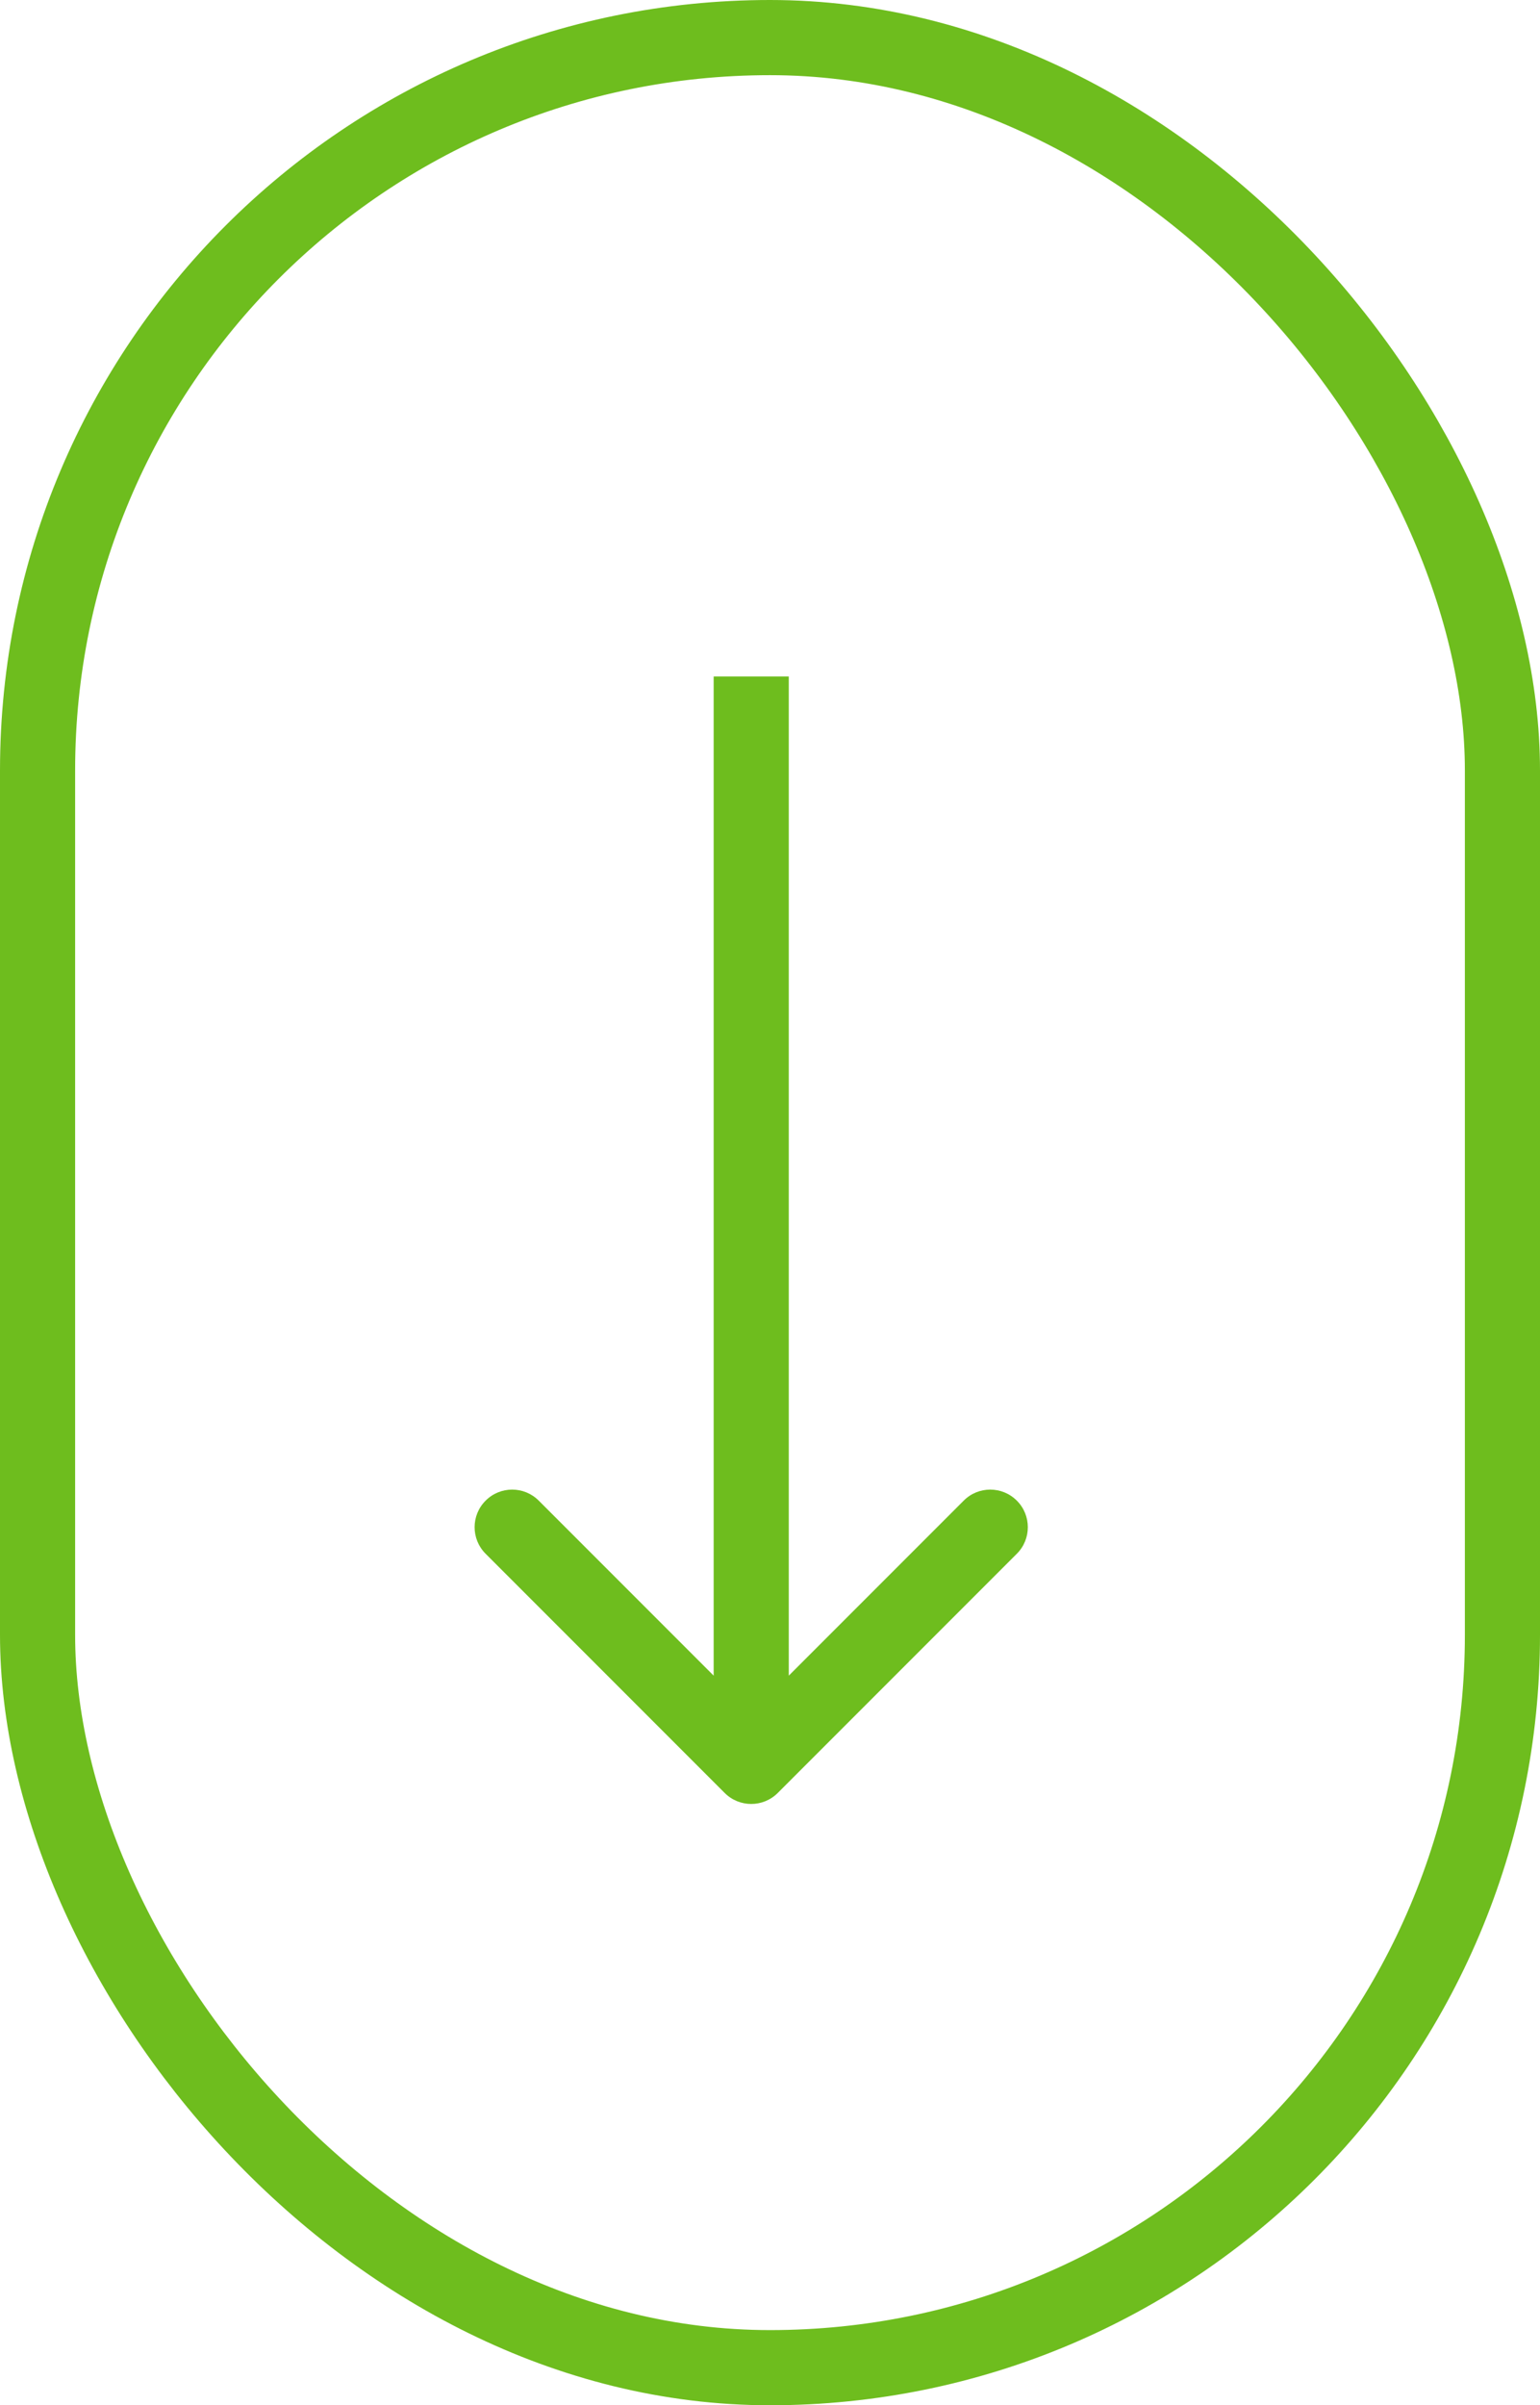 <svg width="41" height="64" viewBox="0 0 41 64" fill="none" xmlns="http://www.w3.org/2000/svg">
<rect x="1" y="1" width="39" height="62" rx="19.5" stroke="#6EBD1E" stroke-width="2"/>
<path d="M19.293 47.707C19.683 48.098 20.317 48.098 20.707 47.707L27.071 41.343C27.462 40.953 27.462 40.319 27.071 39.929C26.68 39.538 26.047 39.538 25.657 39.929L20 45.586L14.343 39.929C13.953 39.538 13.319 39.538 12.929 39.929C12.538 40.319 12.538 40.953 12.929 41.343L19.293 47.707ZM19 18L19 47L21 47L21 18L19 18Z" fill="#6EBD1E"/>
</svg>
